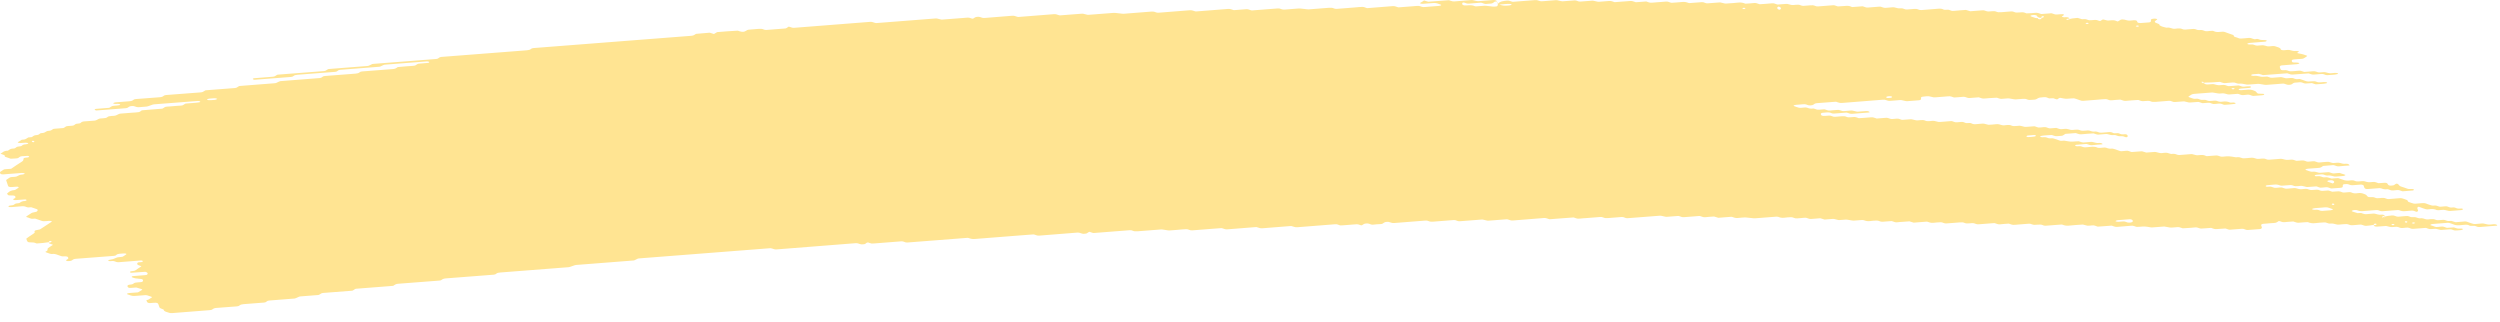 <svg width="194" height="25" viewBox="0 0 194 25" fill="none" xmlns="http://www.w3.org/2000/svg">
<path d="M182.321 12.841C182.055 12.861 181.787 12.875 181.526 12.906C181.357 12.925 181.285 12.869 181.172 12.839C181.134 12.829 181.094 12.809 181.059 12.812C180.796 12.832 180.533 12.855 180.27 12.878C180.189 12.927 180.138 12.993 180.015 13.017C179.894 13.04 179.752 13.04 179.618 13.052C179.44 13.066 179.263 13.08 179.086 13.092C178.997 13.099 178.925 13.123 178.895 13.169C178.89 13.176 178.949 13.195 178.981 13.207C179.089 13.245 179.193 13.288 179.311 13.317C179.424 13.345 179.564 13.3 179.685 13.335C179.956 13.415 179.959 13.414 180.165 13.399C180.342 13.385 180.52 13.369 180.697 13.359C180.732 13.357 180.772 13.376 180.81 13.386C180.922 13.414 180.995 13.477 181.161 13.453C181.287 13.434 181.427 13.43 181.559 13.42C181.669 13.457 181.771 13.499 181.889 13.528C181.999 13.556 182.031 13.578 181.972 13.615C181.918 13.649 181.843 13.663 181.744 13.665C181.655 13.667 181.567 13.678 181.478 13.685C181.432 13.688 181.389 13.691 181.346 13.695C181.177 13.709 181.177 13.709 180.869 13.627C180.748 13.596 180.611 13.64 180.495 13.61C180.418 13.589 180.35 13.559 180.275 13.537C180.243 13.528 180.192 13.527 180.152 13.53C180.018 13.538 179.883 13.545 179.754 13.561C179.663 13.573 179.609 13.608 179.62 13.644C179.623 13.658 179.687 13.678 179.725 13.68C179.811 13.682 179.902 13.664 179.985 13.673C180.066 13.682 180.149 13.707 180.208 13.735C180.329 13.794 180.466 13.742 180.581 13.757C180.702 13.774 180.801 13.824 180.917 13.855C180.946 13.863 181.003 13.85 181.048 13.846C181.18 13.837 181.312 13.829 181.443 13.821C181.553 13.857 181.671 13.89 181.771 13.932C181.951 14.009 182.144 14.038 182.377 14.001C182.509 13.981 182.638 13.988 182.742 14.038C182.85 14.089 182.973 14.084 183.11 14.073C183.236 14.063 183.365 14.035 183.494 14.071C183.773 14.15 183.776 14.153 184.106 14.123C184.206 14.114 184.281 14.112 184.356 14.141C184.426 14.168 184.501 14.19 184.573 14.216C184.705 14.207 184.839 14.198 184.971 14.188C185.14 14.174 185.234 14.192 185.274 14.263C185.298 14.306 185.309 14.345 185.368 14.375C185.438 14.41 185.513 14.409 185.615 14.399C185.712 14.39 185.782 14.376 185.822 14.33C185.838 14.311 185.87 14.293 185.9 14.278C185.924 14.267 185.961 14.249 185.983 14.251C186.023 14.257 186.077 14.271 186.09 14.287C186.222 14.441 186.222 14.442 186.356 14.486C186.504 14.536 186.657 14.581 186.791 14.636C186.912 14.686 187.033 14.664 187.164 14.664C187.263 14.664 187.328 14.697 187.32 14.73C187.314 14.75 187.277 14.777 187.245 14.78C186.982 14.806 186.716 14.827 186.45 14.845C186.418 14.847 186.378 14.825 186.34 14.813C186.265 14.79 186.198 14.755 186.117 14.747C186.037 14.739 185.943 14.758 185.854 14.765C185.765 14.771 185.671 14.788 185.591 14.777C185.51 14.767 185.446 14.73 185.371 14.706C185.336 14.695 185.288 14.678 185.258 14.682C185.062 14.713 184.917 14.671 184.777 14.615C184.748 14.603 184.697 14.596 184.659 14.598C184.348 14.62 184.039 14.645 183.728 14.669C183.602 14.68 183.5 14.635 183.473 14.56C183.459 14.518 183.432 14.476 183.432 14.434C183.432 14.358 183.285 14.316 183.177 14.325C183 14.338 182.82 14.348 182.646 14.367C182.504 14.382 182.383 14.367 182.286 14.321C182.173 14.269 182.044 14.279 181.916 14.293C181.819 14.303 181.792 14.345 181.797 14.451C181.803 14.536 181.757 14.563 181.583 14.577C181.363 14.595 181.14 14.612 180.917 14.626C180.882 14.629 180.842 14.607 180.807 14.596C180.732 14.573 180.665 14.536 180.584 14.528C180.503 14.52 180.409 14.539 180.321 14.546C180.232 14.553 180.138 14.57 180.058 14.562C179.977 14.553 179.91 14.514 179.838 14.49C179.803 14.479 179.76 14.462 179.725 14.465C179.548 14.475 179.371 14.49 179.193 14.504C178.995 14.52 178.995 14.52 178.713 14.441C178.584 14.405 178.455 14.433 178.329 14.443C178.195 14.454 178.068 14.459 177.964 14.408C177.894 14.375 177.816 14.354 177.733 14.361C177.51 14.376 177.29 14.395 177.067 14.41C177.03 14.413 176.979 14.406 176.949 14.395C176.807 14.342 176.667 14.3 176.468 14.326C176.297 14.349 176.111 14.351 175.94 14.372C175.846 14.384 175.803 14.424 175.821 14.456C175.832 14.473 175.889 14.492 175.926 14.492C176.012 14.493 176.106 14.474 176.187 14.481C176.353 14.497 176.436 14.603 176.654 14.574C176.783 14.556 176.917 14.55 177.051 14.545C177.086 14.544 177.123 14.568 177.161 14.581C177.268 14.615 177.362 14.659 177.518 14.636C177.647 14.619 177.784 14.614 177.915 14.603C178.125 14.587 178.125 14.588 178.396 14.666C178.525 14.703 178.654 14.673 178.78 14.664C178.874 14.658 178.962 14.645 179.038 14.663C179.153 14.69 179.236 14.751 179.379 14.747C179.513 14.743 179.644 14.725 179.779 14.719C179.862 14.715 179.94 14.736 180.007 14.77C180.077 14.804 180.152 14.819 180.243 14.812C180.375 14.802 180.509 14.789 180.643 14.783C180.681 14.781 180.724 14.793 180.759 14.803C180.834 14.826 180.906 14.852 180.979 14.877C181.11 14.869 181.244 14.867 181.373 14.851C181.473 14.84 181.542 14.845 181.623 14.87C181.725 14.905 181.808 14.966 181.975 14.936C182.058 14.922 182.155 14.926 182.238 14.914C182.34 14.897 182.41 14.903 182.482 14.941C182.619 15.014 182.791 15.015 182.968 14.987C183.161 14.957 183.306 14.992 183.451 15.048C183.604 15.107 183.604 15.105 183.722 15.246C183.757 15.287 183.857 15.306 183.94 15.299C184.079 15.286 184.2 15.292 184.302 15.341C184.41 15.393 184.538 15.386 184.67 15.372C184.845 15.353 185.019 15.337 185.161 15.41C185.231 15.446 185.306 15.455 185.4 15.446C185.666 15.423 185.935 15.409 186.195 15.381C186.353 15.363 186.445 15.404 186.552 15.438C186.697 15.485 186.855 15.527 186.855 15.628C186.855 15.644 186.893 15.663 186.925 15.676C186.995 15.703 187.07 15.726 187.143 15.751C187.25 15.789 187.355 15.821 187.502 15.801C187.631 15.784 187.768 15.779 187.9 15.768C188.031 15.756 188.152 15.75 188.27 15.798C188.407 15.853 188.552 15.905 188.708 15.945C188.818 15.975 188.963 15.925 189.081 15.964C189.153 15.989 189.223 16.017 189.301 16.037C189.333 16.046 189.384 16.04 189.427 16.037C189.516 16.032 189.607 16.028 189.693 16.015C189.792 16.001 189.868 16.004 189.943 16.033C190.013 16.06 190.082 16.097 190.163 16.104C190.284 16.116 190.418 16.065 190.539 16.123C190.6 16.153 190.678 16.181 190.759 16.189C190.839 16.198 190.933 16.179 191.019 16.18C191.057 16.18 191.103 16.201 191.124 16.217C191.137 16.226 191.119 16.25 191.1 16.263C191.076 16.278 191.041 16.299 191.006 16.301C190.74 16.324 190.474 16.343 190.209 16.365C190.05 16.378 190.05 16.378 189.731 16.297C189.655 16.278 189.572 16.282 189.478 16.291C189.352 16.302 189.223 16.324 189.092 16.301C188.92 16.215 188.708 16.207 188.482 16.24C188.388 16.254 188.302 16.254 188.233 16.23C188.085 16.182 187.929 16.137 187.798 16.08C187.696 16.036 187.647 16.032 187.604 16.093C187.591 16.112 187.578 16.132 187.58 16.15C187.596 16.214 187.626 16.276 187.642 16.339C187.647 16.357 187.626 16.378 187.612 16.397C187.57 16.45 187.513 16.446 187.419 16.402C187.325 16.357 187.212 16.328 187.062 16.348C186.933 16.366 186.794 16.364 186.665 16.383C186.466 16.411 186.327 16.37 186.184 16.315C186.155 16.304 186.104 16.297 186.066 16.3C185.666 16.329 185.269 16.362 184.869 16.392C184.783 16.398 184.705 16.379 184.638 16.345C184.568 16.31 184.49 16.292 184.404 16.299C184.05 16.325 183.696 16.35 183.341 16.383C183.196 16.397 183.081 16.38 182.981 16.336C182.906 16.302 182.836 16.292 182.742 16.296C182.64 16.3 182.568 16.313 182.517 16.35C182.469 16.385 182.504 16.407 182.611 16.435C182.726 16.465 182.834 16.505 182.944 16.54C183.032 16.535 183.121 16.525 183.207 16.526C183.244 16.526 183.279 16.549 183.317 16.562C183.424 16.599 183.524 16.636 183.677 16.615C183.806 16.597 183.943 16.594 184.074 16.582C184.257 16.568 184.257 16.568 184.552 16.648C184.627 16.669 184.708 16.667 184.804 16.656C184.887 16.647 184.973 16.665 185.032 16.703C185.057 16.718 185.049 16.744 184.998 16.827C184.998 16.89 185.054 16.862 185.073 16.821C185.102 16.763 185.046 16.744 184.939 16.775C184.863 16.798 184.826 16.831 184.845 16.858C184.855 16.872 184.906 16.89 184.998 16.827C185.234 16.751 185.414 16.742 185.586 16.722C185.688 16.71 185.752 16.716 185.833 16.749C185.929 16.788 186.026 16.83 186.184 16.81C186.356 16.787 186.539 16.784 186.713 16.765C186.874 16.747 186.957 16.803 187.059 16.836C187.183 16.876 187.32 16.831 187.433 16.854C187.551 16.877 187.634 16.933 187.771 16.943C187.97 16.909 188.096 16.972 188.246 17.014C188.364 17.046 188.504 17.018 188.63 17.004C188.772 16.989 188.89 17.003 188.99 17.049C189.102 17.101 189.229 17.089 189.358 17.078C189.658 17.052 189.669 17.049 189.843 17.118C189.97 17.169 190.09 17.146 190.217 17.14C190.327 17.174 190.434 17.211 190.549 17.242C190.579 17.249 190.635 17.237 190.681 17.233C190.813 17.223 190.947 17.212 191.078 17.202C191.167 17.196 191.261 17.177 191.341 17.184C191.422 17.193 191.489 17.23 191.562 17.254C191.634 17.279 191.709 17.303 191.779 17.328C191.886 17.366 191.988 17.398 192.139 17.379C192.268 17.362 192.402 17.357 192.536 17.346C192.705 17.332 192.7 17.336 193.014 17.412C193.183 17.454 193.358 17.403 193.529 17.398C193.615 17.395 193.699 17.41 193.758 17.446C193.782 17.462 193.774 17.487 193.782 17.509C193.339 17.543 192.893 17.572 192.456 17.614C192.286 17.631 192.198 17.585 192.107 17.547C191.956 17.486 191.758 17.575 191.615 17.496C191.529 17.449 191.406 17.422 191.258 17.445C191.172 17.458 191.081 17.456 190.992 17.468C190.767 17.496 190.56 17.497 190.38 17.41C190.319 17.379 190.23 17.362 190.166 17.333C190.09 17.301 190.018 17.284 189.929 17.29C189.529 17.32 189.132 17.351 188.735 17.384C188.7 17.387 188.665 17.406 188.635 17.42C188.56 17.455 188.584 17.483 188.705 17.506C188.745 17.514 188.778 17.53 188.815 17.543C188.888 17.567 188.955 17.605 189.035 17.614C189.116 17.623 189.21 17.605 189.298 17.599C189.387 17.593 189.481 17.573 189.562 17.581C189.642 17.59 189.709 17.627 189.784 17.65C189.819 17.661 189.862 17.68 189.897 17.679C190.074 17.671 190.249 17.657 190.426 17.646C190.536 17.68 190.63 17.73 190.762 17.741C190.845 17.749 190.933 17.735 191.019 17.737C191.057 17.739 191.105 17.758 191.124 17.774C191.135 17.784 191.1 17.81 191.073 17.823C190.971 17.871 190.831 17.862 190.705 17.877C190.568 17.894 190.445 17.889 190.34 17.839C190.27 17.806 190.192 17.788 190.106 17.794C189.884 17.811 189.664 17.83 189.441 17.844C189.403 17.847 189.357 17.835 189.323 17.826C189.041 17.749 189.041 17.746 188.842 17.763C188.549 17.787 188.549 17.787 188.353 17.72C188.316 17.707 188.276 17.683 188.243 17.684C187.932 17.704 187.623 17.725 187.314 17.754C187.212 17.763 187.143 17.763 187.067 17.73C187.003 17.702 186.928 17.67 186.847 17.662C186.764 17.655 186.673 17.674 186.584 17.68C186.496 17.686 186.402 17.703 186.324 17.693C186.243 17.683 186.173 17.647 186.104 17.622C186.031 17.595 185.953 17.596 185.854 17.606C185.548 17.636 185.545 17.632 185.242 17.553C185.207 17.544 185.161 17.534 185.124 17.537C184.901 17.552 184.681 17.571 184.458 17.586C184.372 17.593 184.289 17.576 184.23 17.539C184.206 17.524 184.214 17.498 184.198 17.449C184.179 17.437 184.2 17.458 184.206 17.477C184.246 17.474 184.294 17.477 184.324 17.467C184.399 17.442 184.436 17.411 184.418 17.384C184.407 17.37 184.356 17.352 184.324 17.352C184.265 17.352 184.214 17.38 184.198 17.449C184.028 17.491 183.849 17.5 183.674 17.52C183.572 17.533 183.508 17.526 183.427 17.493C183.33 17.453 183.231 17.413 183.073 17.434C182.901 17.456 182.718 17.46 182.541 17.478C182.337 17.498 182.248 17.384 182.077 17.387C181.899 17.389 181.722 17.411 181.545 17.426C181.389 17.439 181.389 17.439 181.067 17.356C180.949 17.326 180.81 17.37 180.694 17.338C180.616 17.318 180.549 17.288 180.474 17.266C180.442 17.257 180.391 17.257 180.35 17.259C180.128 17.275 179.902 17.285 179.687 17.313C179.443 17.346 179.258 17.31 179.083 17.235C178.863 17.249 178.64 17.257 178.423 17.281C178.264 17.299 178.173 17.257 178.066 17.223C178.028 17.211 177.996 17.192 177.956 17.187C177.915 17.182 177.867 17.192 177.824 17.196C177.647 17.21 177.464 17.216 177.293 17.239C177.08 17.268 177 17.164 176.836 17.151C176.726 17.214 176.667 17.299 176.45 17.305C176.272 17.31 176.095 17.331 175.918 17.345C175.829 17.351 175.741 17.359 175.652 17.365C175.51 17.376 175.443 17.426 175.472 17.502C175.489 17.544 175.502 17.586 175.515 17.628C175.542 17.703 175.475 17.767 175.362 17.776C175.051 17.8 174.742 17.825 174.431 17.847C174.348 17.853 174.267 17.831 174.2 17.797C174.13 17.763 174.052 17.747 173.966 17.754C173.655 17.778 173.346 17.803 173.035 17.825C173 17.828 172.954 17.815 172.919 17.805C172.844 17.782 172.772 17.755 172.699 17.731C172.522 17.742 172.347 17.75 172.173 17.765C171.891 17.788 171.891 17.789 171.684 17.72C171.647 17.707 171.609 17.683 171.574 17.684C171.44 17.689 171.309 17.702 171.174 17.713C170.78 17.746 170.78 17.746 170.664 17.708C170.559 17.672 170.465 17.629 170.307 17.65C170.135 17.672 169.953 17.68 169.776 17.693C169.644 17.702 169.512 17.712 169.381 17.715C169.346 17.716 169.308 17.692 169.271 17.679C169.163 17.64 169.059 17.608 168.911 17.629C168.825 17.642 168.734 17.645 168.645 17.651C168.414 17.669 168.414 17.669 168.036 17.593C167.998 17.585 167.953 17.576 167.915 17.58C167.604 17.603 167.295 17.628 166.983 17.65C166.946 17.652 166.9 17.645 166.863 17.638C166.439 17.564 166.439 17.564 165.987 17.6C165.816 17.613 165.81 17.618 165.63 17.55C165.55 17.521 165.483 17.507 165.389 17.516C165.034 17.547 164.677 17.567 164.326 17.603C164.167 17.618 164.076 17.58 163.969 17.545C163.931 17.534 163.891 17.509 163.859 17.51C163.504 17.534 163.15 17.563 162.795 17.587C162.763 17.59 162.723 17.564 162.685 17.553C162.613 17.53 162.543 17.496 162.462 17.488C162.379 17.481 162.288 17.5 162.197 17.506C161.974 17.523 161.974 17.521 161.716 17.446C161.681 17.436 161.636 17.422 161.601 17.425C161.246 17.45 160.889 17.472 160.538 17.509C160.336 17.529 160.199 17.492 160.057 17.439C160.028 17.427 159.977 17.422 159.939 17.425C159.539 17.454 159.142 17.487 158.742 17.516C158.658 17.523 158.578 17.501 158.511 17.468C158.403 17.416 158.277 17.422 158.143 17.434C157.834 17.46 157.831 17.459 157.649 17.398C157.611 17.385 157.579 17.369 157.539 17.362C157.501 17.356 157.453 17.36 157.413 17.362C157.236 17.375 157.058 17.389 156.881 17.403C156.704 17.417 156.524 17.425 156.35 17.446C156.135 17.473 156.033 17.39 155.882 17.352C155.662 17.369 155.437 17.379 155.219 17.406C155.053 17.426 154.975 17.37 154.865 17.341C154.827 17.331 154.787 17.309 154.752 17.312C154.352 17.34 153.952 17.37 153.555 17.404C153.458 17.412 153.394 17.402 153.313 17.371C153.133 17.303 153.125 17.305 152.825 17.331C152.693 17.342 152.567 17.352 152.454 17.3C152.355 17.253 152.234 17.242 152.092 17.257C151.917 17.276 151.737 17.286 151.56 17.299C151.383 17.313 151.206 17.332 151.029 17.338C150.886 17.345 150.8 17.285 150.688 17.254C150.653 17.245 150.604 17.244 150.564 17.247C150.387 17.258 150.204 17.267 150.033 17.289C149.823 17.315 149.708 17.245 149.56 17.205C149.528 17.196 149.474 17.201 149.434 17.205C149.122 17.228 148.814 17.253 148.502 17.277C148.392 17.243 148.279 17.21 148.169 17.176C147.992 17.188 147.815 17.202 147.638 17.215C147.504 17.225 147.367 17.229 147.24 17.248C147.077 17.273 146.996 17.214 146.886 17.184C146.848 17.174 146.808 17.153 146.773 17.155C146.551 17.169 146.328 17.184 146.108 17.206C145.898 17.228 145.815 17.113 145.643 17.115C145.466 17.116 145.283 17.132 145.112 17.155C144.913 17.182 144.773 17.141 144.631 17.087C144.601 17.075 144.55 17.069 144.513 17.071C144.29 17.087 144.07 17.106 143.847 17.121C143.809 17.123 143.764 17.117 143.726 17.11C143.302 17.035 143.302 17.033 143.117 17.049C142.985 17.059 142.851 17.071 142.717 17.078C142.679 17.08 142.634 17.069 142.599 17.059C142.319 16.981 142.319 16.98 142.118 16.995C141.941 17.009 141.764 17.023 141.587 17.037C141.476 17.003 141.364 16.97 141.254 16.935C141.033 16.952 140.808 16.965 140.591 16.988C140.489 16.998 140.421 16.994 140.344 16.962C140.247 16.924 140.15 16.88 139.989 16.901C139.817 16.924 139.635 16.927 139.46 16.946C139.251 16.968 139.165 16.853 138.996 16.854C138.819 16.855 138.636 16.872 138.464 16.895C138.266 16.922 138.126 16.881 137.984 16.826C137.954 16.815 137.903 16.808 137.866 16.811C137.377 16.848 136.891 16.885 136.402 16.924C136.102 16.948 136.102 16.949 135.53 16.88C135.49 16.874 135.447 16.869 135.406 16.872C135.229 16.883 135.047 16.892 134.875 16.914C134.665 16.941 134.55 16.872 134.402 16.83C134.37 16.821 134.319 16.826 134.276 16.829C134.142 16.838 134.01 16.849 133.876 16.859C133.699 16.873 133.522 16.887 133.345 16.901C133.235 16.868 133.122 16.834 133.012 16.801C132.792 16.817 132.566 16.826 132.349 16.853C132.182 16.873 132.104 16.82 131.994 16.789C131.957 16.779 131.916 16.758 131.881 16.759C131.481 16.787 131.081 16.816 130.684 16.852C130.52 16.867 130.445 16.81 130.335 16.78C130.298 16.771 130.255 16.755 130.22 16.758C129.954 16.775 129.688 16.797 129.422 16.819C129.272 16.831 129.272 16.831 128.944 16.752C128.907 16.744 128.864 16.735 128.826 16.737C127.983 16.801 127.143 16.868 126.3 16.932C126.214 16.938 126.136 16.919 126.069 16.885C125.999 16.85 125.922 16.832 125.836 16.839C125.481 16.866 125.124 16.89 124.773 16.923C124.628 16.937 124.512 16.92 124.413 16.876C124.338 16.843 124.268 16.83 124.174 16.838C123.997 16.853 123.819 16.866 123.642 16.88C123.465 16.893 123.288 16.907 123.111 16.922C122.934 16.935 122.754 16.943 122.579 16.965C122.364 16.991 122.26 16.913 122.112 16.873C121.846 16.892 121.58 16.911 121.317 16.932C120.963 16.958 120.609 16.988 120.254 17.013C120.222 17.015 120.182 16.993 120.144 16.981C120.034 16.949 119.954 16.905 119.79 16.919C118.995 16.986 118.195 17.044 117.398 17.11C117.231 17.123 117.159 17.069 117.046 17.04C117.008 17.031 116.966 17.013 116.931 17.015C116.488 17.047 116.045 17.083 115.602 17.117C115.422 17.131 115.422 17.131 115.121 17.052C115.086 17.044 115.041 17.032 115.003 17.035C114.426 17.078 113.851 17.123 113.274 17.168C113.188 17.174 113.11 17.157 113.041 17.122C112.973 17.088 112.893 17.069 112.81 17.075C112.278 17.116 111.744 17.155 111.215 17.2C111.073 17.212 110.955 17.201 110.852 17.155C110.78 17.122 110.708 17.108 110.616 17.116C109.819 17.178 109.022 17.238 108.224 17.304C108.071 17.317 107.964 17.293 107.867 17.251C107.789 17.218 107.722 17.211 107.626 17.216C107.524 17.223 107.462 17.237 107.405 17.275C107.333 17.324 107.287 17.387 107.115 17.39C106.938 17.394 106.758 17.41 106.584 17.431C106.417 17.453 106.34 17.395 106.235 17.361C106.157 17.337 106.085 17.333 105.985 17.345C105.894 17.355 105.838 17.376 105.784 17.417C105.666 17.503 105.655 17.503 105.51 17.449C105.432 17.42 105.362 17.397 105.276 17.402C104.922 17.427 104.568 17.455 104.213 17.484C104.009 17.501 104.007 17.503 103.854 17.44C103.778 17.408 103.706 17.393 103.617 17.401C102.643 17.477 101.668 17.55 100.694 17.631C100.543 17.643 100.441 17.617 100.334 17.578C100.299 17.566 100.264 17.548 100.224 17.543C100.184 17.538 100.138 17.543 100.095 17.545C99.386 17.6 98.675 17.652 97.969 17.713C97.808 17.727 97.722 17.686 97.612 17.654C97.574 17.642 97.542 17.624 97.502 17.619C97.461 17.615 97.413 17.624 97.37 17.628C96.661 17.683 95.95 17.735 95.244 17.796C95.075 17.81 95.002 17.756 94.892 17.729C94.855 17.718 94.814 17.699 94.779 17.702C94.557 17.716 94.337 17.735 94.114 17.751C93.582 17.793 93.05 17.833 92.519 17.876C92.315 17.892 92.226 17.779 92.055 17.784C91.832 17.791 91.612 17.816 91.389 17.834C91.212 17.848 91.034 17.861 90.857 17.876C90.683 17.89 90.683 17.89 90.248 17.816C90.21 17.81 90.165 17.801 90.127 17.803C89.507 17.85 88.884 17.898 88.266 17.948C88.124 17.96 88.006 17.953 87.904 17.906C87.832 17.873 87.756 17.857 87.668 17.864C86.736 17.937 85.807 18.009 84.876 18.081C84.841 18.083 84.795 18.07 84.76 18.06C84.685 18.037 84.613 18.011 84.54 17.986C84.486 18.016 84.417 18.042 84.382 18.075C84.333 18.12 84.269 18.133 84.167 18.14C84.065 18.148 84.001 18.145 83.92 18.112C83.823 18.072 83.724 18.04 83.566 18.052C82.591 18.133 81.617 18.205 80.642 18.284C80.481 18.297 80.406 18.241 80.293 18.211C80.255 18.203 80.212 18.189 80.177 18.191C79.778 18.22 79.38 18.252 78.98 18.282C77.871 18.369 76.763 18.452 75.657 18.543C75.455 18.56 75.318 18.528 75.176 18.473C75.147 18.462 75.096 18.455 75.058 18.458C73.506 18.577 71.954 18.698 70.405 18.819C70.322 18.825 70.242 18.805 70.174 18.772C70.105 18.738 70.027 18.721 69.941 18.727C69.232 18.782 68.523 18.837 67.815 18.893C67.638 18.907 67.635 18.908 67.452 18.847C67.415 18.834 67.374 18.81 67.345 18.812C67.283 18.819 67.224 18.851 67.181 18.894C67.138 18.94 67.071 18.952 66.972 18.961C66.87 18.97 66.802 18.966 66.725 18.936C66.625 18.898 66.534 18.861 66.373 18.873C64.335 19.036 62.298 19.192 60.26 19.354C60.096 19.367 60.021 19.313 59.908 19.284C59.871 19.275 59.833 19.262 59.793 19.26C59.75 19.257 59.704 19.265 59.661 19.269C56.338 19.527 53.014 19.786 49.691 20.044C49.492 20.059 49.495 20.059 49.277 20.176C49.25 20.19 49.215 20.209 49.178 20.212C48.16 20.293 47.14 20.372 46.12 20.451C45.677 20.485 45.234 20.52 44.791 20.554C44.633 20.565 44.633 20.565 44.254 20.702C44.222 20.714 44.184 20.729 44.147 20.732C42.375 20.87 40.603 21.009 38.828 21.145C38.689 21.155 38.576 21.177 38.511 21.238C38.466 21.282 38.407 21.307 38.318 21.315C37.078 21.411 35.838 21.509 34.595 21.603C34.447 21.615 34.358 21.65 34.286 21.704C34.262 21.721 34.24 21.742 34.205 21.755C34.173 21.766 34.125 21.77 34.084 21.774C33.021 21.856 31.958 21.941 30.892 22.02C30.734 22.032 30.67 22.079 30.592 22.128C30.565 22.145 30.546 22.168 30.511 22.179C30.476 22.189 30.425 22.189 30.382 22.192C29.496 22.26 28.61 22.33 27.724 22.399C27.553 22.392 27.515 22.466 27.432 22.511C27.402 22.526 27.381 22.546 27.346 22.556C27.308 22.567 27.26 22.565 27.214 22.568C26.506 22.622 25.797 22.681 25.085 22.732C24.922 22.743 24.89 22.808 24.801 22.852C24.771 22.866 24.742 22.888 24.707 22.892C24.264 22.929 23.821 22.963 23.378 22.996C23.23 23.008 23.23 23.006 22.97 23.132C22.941 23.146 22.905 23.161 22.868 23.165C22.205 23.218 21.539 23.269 20.873 23.322C20.787 23.328 20.728 23.358 20.685 23.401C20.642 23.445 20.581 23.473 20.495 23.479C19.963 23.521 19.432 23.564 18.9 23.602C18.752 23.613 18.656 23.644 18.591 23.701C18.543 23.745 18.484 23.766 18.39 23.774C17.858 23.815 17.327 23.859 16.793 23.895C16.637 23.905 16.556 23.948 16.492 24.001C16.441 24.045 16.382 24.06 16.282 24.067C15.308 24.141 14.331 24.215 13.359 24.296C13.195 24.31 13.112 24.266 13.005 24.234C12.851 24.189 12.709 24.141 12.709 24.042C12.709 24.027 12.664 24.009 12.631 23.996C12.392 23.901 12.392 23.901 12.355 23.799C12.333 23.737 12.309 23.674 12.29 23.61C12.255 23.506 12.17 23.479 11.923 23.498C11.834 23.505 11.745 23.513 11.657 23.518C11.525 23.527 11.426 23.485 11.402 23.409C11.388 23.367 11.372 23.325 11.359 23.283C11.493 23.273 11.49 23.272 11.727 23.118C11.826 23.053 11.826 23.053 11.635 22.988C11.563 22.964 11.493 22.938 11.415 22.915C11.38 22.905 11.335 22.898 11.297 22.901C11.074 22.916 10.854 22.934 10.634 22.952C10.28 22.98 10.28 22.98 9.92 22.85C9.89 22.84 9.845 22.821 9.85 22.811C9.88 22.764 9.952 22.743 10.043 22.738C10.178 22.73 10.309 22.718 10.441 22.708C10.529 22.701 10.618 22.694 10.706 22.687C10.79 22.639 10.876 22.592 10.953 22.542C11.077 22.466 11.077 22.464 10.908 22.41C10.8 22.375 10.685 22.343 10.575 22.31C10.443 22.32 10.309 22.331 10.178 22.34C10.011 22.352 9.944 22.328 9.901 22.245C9.863 22.173 9.909 22.11 10.038 22.095C10.169 22.08 10.293 22.07 10.36 22.005C10.425 21.943 10.537 21.918 10.677 21.913C10.765 21.91 10.854 21.901 10.943 21.893C11.058 21.883 11.12 21.818 11.096 21.746C11.082 21.699 11.056 21.659 10.951 21.649C10.486 21.605 10.481 21.606 10.25 21.519C10.229 21.512 10.213 21.489 10.22 21.477C10.234 21.458 10.264 21.43 10.296 21.427C10.604 21.399 10.913 21.373 11.222 21.354C11.324 21.348 11.399 21.339 11.434 21.292C11.482 21.227 11.461 21.167 11.367 21.123C11.337 21.109 11.289 21.091 11.257 21.092C10.902 21.115 10.551 21.145 10.196 21.167C10.164 21.17 10.105 21.148 10.092 21.132C10.065 21.101 10.105 21.061 10.199 21.047C10.322 21.028 10.449 21.026 10.532 20.963C10.647 20.872 10.79 20.79 10.918 20.703C10.94 20.688 10.975 20.659 10.967 20.657C10.9 20.628 10.822 20.607 10.752 20.58C10.634 20.536 10.634 20.474 10.661 20.414C10.682 20.366 10.763 20.346 10.862 20.346C10.905 20.346 10.959 20.346 10.994 20.335C11.085 20.307 11.114 20.271 11.069 20.245C11.042 20.23 10.994 20.208 10.961 20.21C10.387 20.252 9.81 20.293 9.238 20.345C9.069 20.36 8.991 20.312 8.889 20.278C8.811 20.251 8.739 20.241 8.642 20.26C8.551 20.278 8.462 20.268 8.406 20.226C8.36 20.191 8.441 20.162 8.658 20.129C8.698 20.123 8.744 20.119 8.773 20.106C9.085 19.969 9.085 19.968 9.3 19.95C9.509 19.933 9.509 19.932 9.619 19.858C9.67 19.824 9.727 19.79 9.775 19.754C9.794 19.74 9.826 19.715 9.815 19.707C9.756 19.668 9.676 19.659 9.582 19.668C9.372 19.689 9.125 19.672 9.015 19.792C8.972 19.838 8.905 19.851 8.808 19.858C7.837 19.932 6.865 20.011 5.89 20.082C5.732 20.093 5.659 20.14 5.598 20.193C5.544 20.236 5.485 20.249 5.383 20.256C5.281 20.264 5.2 20.268 5.141 20.226C5.106 20.2 5.136 20.165 5.216 20.129C5.332 20.078 5.31 20.015 5.273 19.955C5.246 19.916 5.163 19.888 5.074 19.89C4.942 19.895 4.816 19.909 4.706 19.858C4.642 19.829 4.561 19.809 4.489 19.783C4.349 19.731 4.21 19.678 4.014 19.712C3.879 19.7 3.785 19.654 3.678 19.618C3.498 19.56 3.482 19.551 3.611 19.489C3.756 19.419 3.643 19.327 3.724 19.259C3.81 19.185 3.928 19.12 4.032 19.051C4.059 19.034 4.083 19.017 4.11 18.999C4.048 18.974 3.992 18.942 3.92 18.924C3.826 18.901 3.777 18.873 3.783 18.795C3.764 18.783 3.772 18.812 3.793 18.82C3.818 18.828 3.877 18.821 3.906 18.812C3.981 18.788 4.019 18.757 4 18.73C3.989 18.716 3.938 18.698 3.906 18.698C3.847 18.698 3.796 18.726 3.78 18.795C3.479 18.847 3.168 18.872 2.856 18.893C2.824 18.895 2.784 18.87 2.746 18.857C2.623 18.814 2.623 18.815 2.26 18.802C2.223 18.801 2.172 18.783 2.153 18.765C2.075 18.688 2.078 18.603 2.04 18.52C2.11 18.467 2.18 18.415 2.252 18.363C2.397 18.257 2.585 18.164 2.698 18.049C2.674 17.986 2.642 17.924 2.76 17.873C3.095 17.81 3.093 17.81 3.184 17.749C3.444 17.576 3.702 17.402 3.973 17.232C4.046 17.187 4.046 17.163 3.917 17.144C3.877 17.139 3.834 17.137 3.791 17.14C3.656 17.149 3.522 17.172 3.391 17.167C3.259 17.163 3.163 17.107 3.055 17.073C2.945 17.037 2.835 17 2.725 16.963C2.599 16.967 2.473 17.003 2.346 16.946C2.25 16.901 2.129 16.869 2.019 16.832C2.102 16.736 2.258 16.662 2.379 16.577C2.489 16.5 2.491 16.501 2.787 16.441C2.926 16.413 2.975 16.27 2.856 16.228C2.714 16.177 2.564 16.13 2.419 16.081C2.293 16.085 2.164 16.12 2.043 16.062C1.949 16.019 1.842 15.99 1.686 16.006C1.423 16.034 1.154 16.048 0.889 16.071C0.797 16.079 0.698 16.074 0.658 16.031C0.631 16 0.709 15.958 0.797 15.949C0.932 15.937 1.052 15.921 1.119 15.858C1.184 15.794 1.302 15.775 1.442 15.766C1.479 15.764 1.522 15.748 1.541 15.733C1.638 15.659 1.745 15.596 1.952 15.598C2.038 15.573 2.083 15.541 2.056 15.511C2.04 15.494 1.984 15.473 1.952 15.475C1.729 15.488 1.506 15.501 1.289 15.524C1.187 15.534 1.109 15.536 1.044 15.498C0.999 15.473 1.023 15.438 1.109 15.402C1.184 15.37 1.205 15.333 1.2 15.29C1.187 15.189 1.106 15.16 0.848 15.166C0.663 15.171 0.617 15.155 0.577 15.069C0.566 15.048 0.54 15.02 0.558 15.006C0.674 14.92 0.749 14.813 0.967 14.772C1.052 14.757 1.144 14.757 1.197 14.724C1.251 14.691 1.299 14.653 1.356 14.621C1.426 14.583 1.474 14.547 1.442 14.523C1.388 14.48 1.302 14.476 1.203 14.492C1.117 14.504 1.026 14.506 0.937 14.513C0.779 14.527 0.65 14.494 0.631 14.438C0.58 14.291 0.526 14.145 0.481 13.997C0.475 13.979 0.489 13.957 0.51 13.941C0.585 13.888 0.666 13.837 0.744 13.785C0.835 13.725 0.98 13.737 1.103 13.725C1.278 13.709 1.278 13.71 1.511 13.588C1.603 13.54 1.761 13.559 1.855 13.516C1.885 13.502 1.93 13.479 1.922 13.466C1.911 13.45 1.858 13.437 1.818 13.429C1.78 13.421 1.734 13.418 1.694 13.421C1.205 13.458 0.72 13.498 0.231 13.533C0.148 13.54 0.056 13.512 0.027 13.472C-0.003 13.435 0.005 13.391 0 13.349C0.078 13.297 0.166 13.249 0.234 13.193C0.285 13.15 0.344 13.13 0.446 13.128C0.58 13.124 0.711 13.109 0.862 13.098C1.141 12.912 1.415 12.717 1.715 12.532C1.836 12.457 1.807 12.381 1.831 12.301C1.855 12.227 2.035 12.238 2.156 12.217C2.252 12.199 2.285 12.158 2.247 12.13C2.226 12.114 2.177 12.095 2.14 12.095C2.051 12.095 1.962 12.106 1.874 12.113C1.785 12.119 1.683 12.115 1.611 12.137C1.541 12.157 1.495 12.2 1.45 12.237C1.399 12.278 1.332 12.292 1.23 12.294C1.098 12.297 0.967 12.308 0.835 12.317C0.69 12.268 0.54 12.219 0.4 12.167C0.373 12.157 0.368 12.128 0.37 12.109C0.376 12.059 0.336 12.029 0.247 12.005C0.172 11.984 0.11 11.955 0.04 11.93C0.094 11.895 0.153 11.862 0.196 11.825C0.29 11.748 0.408 11.692 0.612 11.694C0.693 11.645 0.757 11.584 0.862 11.55C0.961 11.517 1.13 11.55 1.205 11.475C1.243 11.438 1.299 11.396 1.372 11.38C1.487 11.356 1.638 11.369 1.705 11.298C1.745 11.257 1.804 11.22 1.882 11.21C1.971 11.199 2.062 11.196 2.126 11.172C2.161 11.159 2.199 11.139 2.199 11.121C2.199 11.11 2.145 11.092 2.107 11.084C2.073 11.075 2.027 11.069 1.987 11.072C1.852 11.079 1.721 11.093 1.587 11.101C1.549 11.104 1.506 11.095 1.466 11.087C1.348 11.067 1.356 11.041 1.45 10.995C1.544 10.951 1.611 10.894 1.689 10.842C1.775 10.833 1.882 10.837 1.941 10.812C2.04 10.773 2.11 10.716 2.191 10.666C2.279 10.659 2.371 10.656 2.454 10.642C2.489 10.637 2.505 10.609 2.534 10.593C2.588 10.561 2.634 10.515 2.706 10.5C2.824 10.477 2.969 10.486 3.039 10.416C3.079 10.375 3.141 10.332 3.216 10.33C3.426 10.325 3.514 10.255 3.622 10.188C3.702 10.139 3.874 10.164 3.963 10.115C4.022 10.083 4.065 10.044 4.124 10.013C4.148 10 4.199 9.994 4.239 9.99C4.459 9.971 4.682 9.957 4.902 9.937C4.937 9.933 4.969 9.914 4.996 9.899C5.053 9.866 5.087 9.82 5.157 9.798C5.227 9.777 5.326 9.777 5.412 9.77C5.689 9.751 5.71 9.756 5.836 9.648C5.938 9.561 6.188 9.623 6.271 9.526C6.32 9.47 6.408 9.425 6.567 9.418C6.79 9.409 7.01 9.385 7.232 9.369C7.431 9.354 7.428 9.354 7.643 9.235C7.74 9.182 7.882 9.19 8.008 9.179C8.143 9.169 8.266 9.154 8.331 9.09C8.395 9.028 8.513 9.008 8.65 8.999C8.776 8.99 8.918 8.996 9.018 8.946C9.259 8.824 9.257 8.822 9.426 8.81C9.692 8.789 9.957 8.769 10.223 8.747C10.4 8.733 10.586 8.731 10.752 8.703C10.873 8.683 10.927 8.611 11.004 8.562C11.225 8.543 11.445 8.524 11.665 8.506C11.974 8.48 12.285 8.458 12.596 8.433C12.731 8.385 12.749 8.278 12.975 8.273C13.109 8.271 13.241 8.254 13.375 8.244C13.598 8.226 13.818 8.203 14.041 8.195C14.21 8.188 14.239 8.12 14.328 8.076C14.358 8.061 14.384 8.039 14.419 8.036C14.768 8 15.128 7.992 15.469 7.94C15.504 7.935 15.536 7.909 15.544 7.89C15.55 7.879 15.504 7.86 15.474 7.851C15.44 7.841 15.394 7.831 15.356 7.834C14.248 7.919 13.139 8.005 12.03 8.09C11.874 8.103 11.874 8.102 11.496 8.242C11.463 8.253 11.426 8.266 11.386 8.269C11.209 8.285 11.029 8.294 10.854 8.313C10.712 8.328 10.594 8.313 10.492 8.267C10.419 8.234 10.344 8.224 10.253 8.226C10.151 8.23 10.084 8.244 10.025 8.278C9.947 8.325 9.906 8.386 9.743 8.399C8.988 8.454 8.234 8.515 7.482 8.573C7.377 8.555 7.326 8.529 7.353 8.497C7.369 8.478 7.402 8.453 7.434 8.45C7.743 8.423 8.054 8.4 8.363 8.375C8.406 8.371 8.465 8.374 8.489 8.361C8.607 8.304 8.65 8.211 8.873 8.205C9.002 8.201 9.133 8.182 9.257 8.164C9.292 8.159 9.324 8.132 9.332 8.113C9.335 8.103 9.292 8.084 9.259 8.075C9.141 8.038 9.004 8.083 8.886 8.057C8.846 8.048 8.79 8.036 8.782 8.02C8.776 8.006 8.822 7.984 8.854 7.97C8.884 7.957 8.924 7.945 8.964 7.942C9.318 7.912 9.673 7.882 10.027 7.859C10.172 7.85 10.274 7.818 10.339 7.76C10.387 7.717 10.446 7.694 10.537 7.687C11.158 7.64 11.778 7.588 12.4 7.545C12.556 7.535 12.637 7.493 12.701 7.438C12.752 7.395 12.811 7.38 12.911 7.372C13.799 7.306 14.682 7.232 15.571 7.169C15.735 7.157 15.783 7.103 15.866 7.056C15.896 7.039 15.915 7.019 15.952 7.009C15.99 6.999 16.038 7 16.084 6.997C16.793 6.943 17.501 6.884 18.213 6.833C18.379 6.822 18.411 6.758 18.497 6.714C18.527 6.7 18.554 6.677 18.589 6.673C19.12 6.63 19.652 6.589 20.183 6.547C20.538 6.52 20.892 6.492 21.246 6.465C21.421 6.452 21.421 6.451 21.657 6.33C21.684 6.316 21.722 6.3 21.756 6.296C22.777 6.215 23.794 6.137 24.814 6.057C24.9 6.051 24.962 6.021 25.005 5.978C25.048 5.935 25.11 5.906 25.193 5.899C25.99 5.836 26.788 5.774 27.588 5.714C27.733 5.704 27.835 5.673 27.899 5.616C27.947 5.573 28.006 5.55 28.098 5.544C28.895 5.483 29.692 5.418 30.492 5.359C30.645 5.348 30.721 5.305 30.796 5.254C30.823 5.236 30.844 5.207 30.876 5.204C31.274 5.169 31.668 5.132 32.068 5.108C32.235 5.097 32.291 5.044 32.358 4.993C32.412 4.953 32.474 4.939 32.576 4.934C32.799 4.922 33.019 4.9 33.236 4.879C33.268 4.875 33.309 4.847 33.311 4.829C33.317 4.796 33.255 4.773 33.153 4.762C32.09 4.845 31.024 4.927 29.961 5.01C29.786 5.024 29.786 5.024 29.55 5.144C29.523 5.158 29.486 5.175 29.448 5.179C28.428 5.259 27.41 5.338 26.39 5.418C26.304 5.424 26.243 5.453 26.2 5.497C26.157 5.54 26.095 5.569 26.012 5.575C25.037 5.652 24.063 5.729 23.085 5.801C22.941 5.812 22.838 5.841 22.774 5.899C22.726 5.943 22.667 5.965 22.575 5.972C21.644 6.043 20.715 6.118 19.781 6.187C19.687 6.193 19.617 6.156 19.622 6.122C19.625 6.104 19.665 6.075 19.697 6.072C20.183 6.03 20.667 5.987 21.155 5.955C21.319 5.945 21.367 5.889 21.45 5.842C21.477 5.826 21.499 5.804 21.534 5.795C21.571 5.785 21.62 5.786 21.665 5.784C22.817 5.693 23.969 5.602 25.123 5.517C25.29 5.504 25.322 5.442 25.408 5.397C25.437 5.382 25.464 5.359 25.499 5.357C25.853 5.326 26.208 5.3 26.562 5.273C27.182 5.225 27.802 5.176 28.425 5.128C28.605 5.114 28.605 5.114 28.836 4.995C28.863 4.981 28.9 4.963 28.935 4.96C30.576 4.832 32.216 4.703 33.856 4.576C33.942 4.57 34.004 4.541 34.047 4.498C34.09 4.456 34.152 4.425 34.235 4.418C36.452 4.245 38.667 4.072 40.885 3.902C41.03 3.89 41.132 3.863 41.196 3.804C41.242 3.76 41.304 3.738 41.395 3.73C43.833 3.541 46.27 3.351 48.711 3.161C50.351 3.034 51.991 2.904 53.632 2.779C53.782 2.768 53.862 2.729 53.938 2.676C53.962 2.659 53.986 2.629 54.018 2.627C54.37 2.595 54.721 2.566 55.073 2.537C55.183 2.571 55.293 2.604 55.403 2.638C55.487 2.59 55.567 2.54 55.65 2.492C56.182 2.455 56.706 2.398 57.242 2.38C57.277 2.379 57.315 2.403 57.352 2.416C57.602 2.496 57.744 2.49 57.903 2.383C57.959 2.345 58.008 2.31 58.093 2.304C58.359 2.281 58.628 2.266 58.891 2.239C59.033 2.225 59.151 2.238 59.253 2.284C59.326 2.317 59.401 2.331 59.489 2.323C59.978 2.285 60.464 2.248 60.953 2.208C60.988 2.205 61.02 2.183 61.047 2.168C61.103 2.135 61.151 2.1 61.205 2.065C61.278 2.087 61.358 2.103 61.417 2.131C61.492 2.164 61.562 2.164 61.664 2.155C63.613 2.002 65.565 1.852 67.514 1.697C67.68 1.684 67.753 1.737 67.866 1.765C67.903 1.775 67.941 1.788 67.981 1.791C68.024 1.793 68.07 1.786 68.113 1.782C69.576 1.667 71.039 1.554 72.502 1.44C72.695 1.425 72.695 1.425 72.983 1.503C73.018 1.514 73.063 1.525 73.101 1.521C73.767 1.472 74.432 1.418 75.096 1.367C75.181 1.361 75.254 1.381 75.332 1.411C75.485 1.468 75.495 1.468 75.608 1.384C75.662 1.345 75.718 1.32 75.807 1.309C75.903 1.296 75.981 1.3 76.057 1.323C76.164 1.355 76.242 1.408 76.406 1.394C77.114 1.334 77.826 1.285 78.532 1.224C78.693 1.21 78.779 1.253 78.886 1.285C78.924 1.296 78.959 1.314 78.999 1.318C79.039 1.322 79.088 1.313 79.13 1.309C80.016 1.24 80.905 1.173 81.788 1.099C81.955 1.085 82.027 1.14 82.14 1.168C82.178 1.178 82.221 1.196 82.255 1.193C82.787 1.154 83.321 1.112 83.853 1.07C84.043 1.055 84.043 1.056 84.333 1.134C84.368 1.144 84.414 1.154 84.451 1.151C85.072 1.104 85.695 1.056 86.315 1.008C86.505 0.993 86.505 0.993 87.056 1.059C87.096 1.064 87.139 1.071 87.179 1.069C87.888 1.014 88.599 0.961 89.308 0.902C89.45 0.891 89.569 0.901 89.671 0.947C89.743 0.98 89.818 0.994 89.907 0.986C90.704 0.924 91.504 0.864 92.299 0.798C92.452 0.785 92.551 0.813 92.659 0.85C92.693 0.863 92.728 0.881 92.769 0.886C92.809 0.891 92.855 0.886 92.897 0.882C93.695 0.82 94.495 0.761 95.29 0.694C95.451 0.68 95.537 0.723 95.644 0.755C95.681 0.766 95.722 0.789 95.754 0.788C96.065 0.766 96.377 0.747 96.686 0.716C96.852 0.698 96.924 0.756 97.037 0.784C97.075 0.793 97.118 0.812 97.153 0.81C97.818 0.76 98.484 0.708 99.147 0.655C99.241 0.647 99.311 0.658 99.386 0.691C99.486 0.736 99.601 0.754 99.746 0.74C100.055 0.71 100.366 0.69 100.678 0.666C100.86 0.652 100.86 0.652 101.419 0.718C101.459 0.723 101.502 0.731 101.542 0.728C102.074 0.688 102.608 0.648 103.137 0.604C103.279 0.591 103.397 0.602 103.499 0.648C103.572 0.681 103.644 0.695 103.735 0.688C104.224 0.649 104.71 0.611 105.199 0.573C105.376 0.559 105.553 0.535 105.73 0.535C105.859 0.536 105.953 0.597 106.068 0.628C106.101 0.637 106.154 0.627 106.197 0.624C106.817 0.576 107.44 0.531 108.058 0.477C108.219 0.463 108.305 0.506 108.412 0.538C108.45 0.549 108.49 0.572 108.522 0.571C108.745 0.557 108.965 0.538 109.188 0.521C109.454 0.501 109.722 0.486 109.985 0.458C110.2 0.435 110.281 0.545 110.452 0.549C110.584 0.553 110.718 0.531 110.85 0.521C111.116 0.501 111.381 0.478 111.647 0.46C111.741 0.454 111.814 0.433 111.843 0.388C111.849 0.379 111.803 0.36 111.773 0.348C111.416 0.219 111.416 0.219 111.057 0.247C110.834 0.264 110.614 0.282 110.391 0.297C110.353 0.3 110.31 0.29 110.273 0.282C110.165 0.261 110.176 0.235 110.267 0.189C110.359 0.144 110.428 0.088 110.506 0.036C110.616 0.069 110.724 0.102 110.834 0.135C110.922 0.128 111.011 0.121 111.1 0.114C111.542 0.081 111.985 0.047 112.428 0.017C112.461 0.014 112.501 0.039 112.538 0.052C112.646 0.089 112.743 0.121 112.898 0.107C113.296 0.07 113.696 0.043 114.093 0.011C114.267 -0.002 114.267 -0.002 114.573 0.076C114.608 0.085 114.654 0.095 114.692 0.093C115.092 0.064 115.489 0.032 115.889 0.001C115.975 -0.005 116.058 0.011 116.12 0.048C116.144 0.064 116.139 0.089 116.241 0.297C116.557 0.466 116.775 0.449 116.995 0.433C117.089 0.427 117.172 0.421 117.234 0.395C117.266 0.381 117.306 0.361 117.306 0.344C117.306 0.332 117.247 0.311 117.21 0.309C116.944 0.283 116.692 0.337 116.431 0.348C116.31 0.353 116.206 0.309 116.184 0.236C116.179 0.216 116.171 0.194 116.163 0.174C116.155 0.154 116.149 0.132 116.141 0.112C116.037 0.106 115.975 0.128 115.929 0.172C115.892 0.207 115.838 0.248 115.765 0.267C115.693 0.287 115.594 0.283 115.505 0.29C115.419 0.296 115.325 0.313 115.245 0.304C115.164 0.294 115.1 0.257 115.024 0.234C114.99 0.222 114.947 0.206 114.912 0.208C114.603 0.23 114.297 0.252 113.991 0.28C113.83 0.295 113.749 0.242 113.647 0.208C113.567 0.183 113.486 0.189 113.473 0.248C113.438 0.388 113.561 0.446 113.835 0.419C114.061 0.397 114.265 0.393 114.442 0.479C114.466 0.491 114.522 0.496 114.557 0.493C114.777 0.478 114.995 0.459 115.215 0.444C115.255 0.441 115.298 0.446 115.336 0.451C115.884 0.52 115.884 0.521 116.069 0.506C116.157 0.498 116.243 0.492 116.235 0.299C116.404 0.092 116.673 0.078 116.933 0.047C117.102 0.028 117.175 0.084 117.285 0.113C117.323 0.123 117.363 0.144 117.398 0.141C117.975 0.099 118.549 0.055 119.124 0.008C119.221 5.0567e-05 119.29 0.008 119.366 0.041C119.462 0.083 119.57 0.109 119.723 0.094C120.029 0.064 120.34 0.045 120.652 0.019C120.81 0.006 120.81 0.006 121.129 0.085C121.164 0.094 121.21 0.104 121.248 0.102C121.559 0.08 121.868 0.053 122.176 0.031C122.262 0.024 122.34 0.042 122.407 0.076C122.474 0.111 122.555 0.128 122.638 0.122C122.95 0.099 123.258 0.074 123.567 0.051C123.605 0.048 123.65 0.057 123.685 0.066C124.013 0.145 124.013 0.145 124.163 0.132C124.383 0.113 124.609 0.104 124.826 0.079C125.038 0.053 125.148 0.127 125.293 0.168C125.691 0.139 126.091 0.114 126.485 0.079C126.646 0.064 126.732 0.106 126.84 0.139C126.877 0.15 126.915 0.174 126.95 0.173C127.084 0.168 127.216 0.154 127.347 0.144C127.479 0.133 127.613 0.123 127.744 0.113C127.895 0.15 127.994 0.236 128.209 0.207C128.338 0.189 128.475 0.186 128.606 0.175C128.738 0.165 128.872 0.155 129.004 0.145C129.092 0.139 129.183 0.135 129.269 0.123C129.428 0.104 129.506 0.167 129.618 0.195C129.656 0.203 129.699 0.219 129.734 0.216C130 0.198 130.268 0.183 130.528 0.154C130.73 0.131 130.867 0.169 131.009 0.222C131.039 0.234 131.09 0.24 131.127 0.238C131.439 0.216 131.747 0.189 132.056 0.167C132.139 0.16 132.22 0.181 132.287 0.214C132.357 0.248 132.435 0.264 132.52 0.258C132.829 0.235 133.141 0.21 133.449 0.187C133.487 0.184 133.533 0.194 133.567 0.205C133.868 0.283 133.868 0.285 134.045 0.269C134.088 0.266 134.134 0.263 134.177 0.259C134.397 0.242 134.625 0.235 134.84 0.205C135.087 0.17 135.267 0.214 135.441 0.286C135.662 0.271 135.887 0.262 136.102 0.236C136.263 0.217 136.349 0.266 136.456 0.297C136.494 0.309 136.534 0.332 136.566 0.329C136.878 0.308 137.189 0.289 137.495 0.257C137.662 0.239 137.734 0.296 137.847 0.325C137.884 0.336 137.925 0.353 137.96 0.351C138.137 0.341 138.314 0.325 138.491 0.311C138.698 0.295 138.698 0.296 138.972 0.374C139.101 0.411 139.229 0.381 139.356 0.372C139.49 0.362 139.616 0.355 139.723 0.407C139.791 0.44 139.871 0.46 139.954 0.455C140.131 0.444 140.311 0.432 140.486 0.413C140.625 0.398 140.746 0.408 140.848 0.455C140.921 0.488 140.996 0.505 141.085 0.497C141.482 0.466 141.882 0.435 142.279 0.405C142.314 0.403 142.362 0.414 142.395 0.426C142.47 0.449 142.542 0.474 142.615 0.499C142.789 0.488 142.969 0.483 143.141 0.465C143.324 0.447 143.49 0.441 143.632 0.511C143.662 0.526 143.705 0.548 143.74 0.547C143.874 0.541 144.005 0.529 144.137 0.519C144.269 0.508 144.403 0.498 144.534 0.488C144.687 0.52 144.784 0.611 144.999 0.582C145.128 0.564 145.265 0.56 145.396 0.55C145.528 0.54 145.662 0.529 145.793 0.52C145.836 0.517 145.885 0.511 145.922 0.516C145.963 0.521 145.997 0.539 146.032 0.552C146.14 0.588 146.239 0.625 146.392 0.604C146.521 0.586 146.658 0.582 146.789 0.571C146.969 0.557 146.969 0.557 147.267 0.637C147.388 0.67 147.525 0.627 147.64 0.655C147.718 0.674 147.785 0.705 147.861 0.727C147.893 0.736 147.944 0.74 147.981 0.737C148.159 0.726 148.338 0.714 148.513 0.695C148.655 0.68 148.773 0.695 148.873 0.741C148.945 0.774 149.018 0.788 149.109 0.78C149.552 0.745 149.995 0.714 150.435 0.675C150.586 0.661 150.706 0.683 150.79 0.728C150.932 0.807 151.133 0.714 151.281 0.778C151.372 0.817 151.463 0.863 151.63 0.844C151.936 0.811 152.247 0.793 152.556 0.77C152.666 0.804 152.776 0.839 152.889 0.873C153.066 0.859 153.243 0.845 153.421 0.832C153.552 0.822 153.686 0.811 153.818 0.802C153.861 0.799 153.906 0.794 153.947 0.801C153.987 0.807 154.019 0.824 154.057 0.836C154.242 0.899 154.242 0.9 154.548 0.874C154.68 0.863 154.806 0.855 154.916 0.906C155.018 0.953 155.139 0.962 155.278 0.948C155.541 0.923 155.807 0.904 156.076 0.886C156.159 0.879 156.237 0.901 156.307 0.934C156.411 0.986 156.54 0.981 156.672 0.967C156.846 0.949 157.018 0.932 157.166 1.003C157.195 1.018 157.241 1.04 157.273 1.038C157.493 1.028 157.716 1.021 157.931 0.996C158.146 0.972 158.25 1.051 158.398 1.089C158.618 1.073 158.841 1.056 159.061 1.04C159.104 1.036 159.155 1.024 159.193 1.031C159.351 1.057 159.442 1.153 159.66 1.123C159.786 1.107 159.923 1.102 160.054 1.098C160.089 1.097 160.135 1.118 160.159 1.135C160.173 1.144 160.159 1.168 160.143 1.181C160.095 1.216 160.036 1.249 159.993 1.286C159.987 1.291 160.038 1.314 160.068 1.324C160.14 1.347 160.223 1.343 160.32 1.333C160.403 1.324 160.489 1.342 160.548 1.38C160.573 1.395 160.564 1.421 160.513 1.505C160.513 1.567 160.57 1.539 160.589 1.498C160.618 1.44 160.562 1.421 160.454 1.453C160.379 1.476 160.342 1.509 160.36 1.535C160.371 1.549 160.422 1.567 160.513 1.505C160.75 1.428 160.927 1.415 161.104 1.401C161.15 1.397 161.203 1.384 161.236 1.392C161.351 1.422 161.458 1.459 161.571 1.493C161.7 1.486 161.821 1.467 161.947 1.516C162.124 1.586 162.132 1.58 162.304 1.566C162.393 1.558 162.481 1.552 162.57 1.545C162.659 1.539 162.728 1.558 162.806 1.587C162.965 1.647 162.978 1.647 163.083 1.566C163.144 1.516 163.187 1.5 163.265 1.523C163.523 1.6 163.526 1.605 163.746 1.582C163.928 1.563 164.1 1.558 164.234 1.631C164.326 1.681 164.355 1.67 164.428 1.617C164.621 1.476 164.71 1.478 165.072 1.58C165.241 1.628 165.416 1.576 165.587 1.57C165.732 1.564 165.834 1.595 165.845 1.675C165.853 1.725 165.877 1.76 165.974 1.777C166.012 1.783 166.057 1.792 166.095 1.789C166.318 1.774 166.538 1.756 166.761 1.739C166.873 1.73 166.935 1.67 166.914 1.591C166.89 1.507 166.932 1.477 167.094 1.453C167.19 1.439 167.268 1.441 167.346 1.464C167.432 1.49 167.408 1.512 167.333 1.558C167.153 1.67 167.174 1.739 167.405 1.816C167.486 1.843 167.55 1.867 167.569 1.906C167.579 1.927 167.569 1.953 167.593 1.969C167.724 2.054 167.907 2.108 168.111 2.149C168.307 2.115 168.441 2.172 168.592 2.218C168.71 2.253 168.849 2.223 168.975 2.21C169.118 2.196 169.236 2.206 169.338 2.253C169.41 2.286 169.486 2.302 169.574 2.295C169.751 2.281 169.931 2.272 170.106 2.252C170.256 2.234 170.369 2.26 170.463 2.303C170.581 2.357 170.713 2.321 170.836 2.328C171.002 2.337 171.086 2.45 171.303 2.42C171.432 2.402 171.566 2.396 171.7 2.391C171.735 2.389 171.778 2.411 171.808 2.426C171.95 2.496 172.117 2.492 172.299 2.472C172.425 2.458 172.549 2.445 172.672 2.493C172.876 2.575 173.102 2.646 173.317 2.721C173.346 2.779 173.325 2.848 173.478 2.882C173.558 2.9 173.633 2.927 173.695 2.956C173.77 2.99 173.84 2.999 173.937 2.99C174.111 2.973 174.294 2.969 174.466 2.946C174.624 2.926 174.723 2.967 174.82 3.007C174.898 3.039 174.97 3.054 175.064 3.031C175.161 3.009 175.231 3.023 175.309 3.058C175.419 3.105 175.427 3.1 175.792 3.114C175.829 3.115 175.875 3.134 175.897 3.15C175.907 3.159 175.883 3.185 175.864 3.198C175.84 3.213 175.803 3.231 175.768 3.234C175.37 3.267 174.97 3.297 174.573 3.33C174.533 3.333 174.49 3.342 174.46 3.355C174.428 3.369 174.388 3.388 174.388 3.406C174.388 3.419 174.441 3.434 174.479 3.443C174.597 3.472 174.737 3.428 174.852 3.461C174.93 3.482 174.995 3.513 175.072 3.533C175.105 3.542 175.156 3.541 175.196 3.538C175.33 3.529 175.462 3.517 175.596 3.509C175.634 3.508 175.676 3.52 175.711 3.53C175.969 3.607 175.969 3.607 176.192 3.59C176.281 3.584 176.374 3.565 176.458 3.572C176.538 3.58 176.608 3.614 176.681 3.636C176.831 3.682 176.973 3.726 176.984 3.825C176.989 3.863 177.078 3.896 177.166 3.899C177.252 3.902 177.344 3.888 177.432 3.88C177.642 3.865 177.642 3.865 177.913 3.942C177.988 3.964 178.068 3.966 178.165 3.954C178.203 3.949 178.248 3.954 178.289 3.96C178.42 3.979 178.42 4.003 178.334 4.049C178.213 4.116 178.224 4.123 178.562 4.18C178.691 4.202 178.791 4.242 178.898 4.278C179.073 4.335 179.07 4.335 178.954 4.41C178.928 4.426 178.903 4.444 178.877 4.462C178.799 4.512 178.737 4.565 178.576 4.57C178.399 4.575 178.221 4.595 178.044 4.609C177.872 4.623 177.827 4.654 177.843 4.74C177.862 4.845 177.897 4.856 178.205 4.855C178.294 4.855 178.372 4.865 178.439 4.899C178.407 4.94 178.348 4.972 178.262 4.979C178.042 4.998 177.819 5.015 177.599 5.031C177.421 5.045 177.244 5.059 177.067 5.073C176.957 5.082 176.887 5.148 176.917 5.222C176.933 5.264 176.946 5.306 176.96 5.348C176.989 5.432 177.046 5.453 177.225 5.449C177.271 5.448 177.314 5.438 177.357 5.441C177.532 5.449 177.615 5.555 177.824 5.533C177.999 5.516 178.181 5.512 178.353 5.489C178.511 5.469 178.6 5.514 178.71 5.549C178.748 5.56 178.788 5.584 178.82 5.583C179.043 5.569 179.266 5.555 179.483 5.531C179.585 5.521 179.647 5.528 179.728 5.559C179.921 5.632 179.926 5.629 180.214 5.606C180.423 5.588 180.426 5.591 180.694 5.668C180.769 5.69 180.85 5.69 180.946 5.679C181.073 5.667 181.204 5.646 181.336 5.666C181.376 5.671 181.427 5.686 181.44 5.702C181.448 5.714 181.411 5.742 181.379 5.751C181.142 5.817 180.866 5.805 180.608 5.832C180.528 5.84 180.447 5.815 180.38 5.781C180.31 5.747 180.235 5.733 180.144 5.739C179.967 5.753 179.787 5.762 179.612 5.782C179.462 5.8 179.357 5.771 179.252 5.732C179.218 5.719 179.177 5.695 179.142 5.696C178.745 5.721 178.345 5.747 177.95 5.782C177.792 5.798 177.701 5.757 177.593 5.723C177.556 5.711 177.518 5.687 177.483 5.688C177.349 5.693 177.217 5.707 177.083 5.718C176.595 5.756 176.109 5.794 175.62 5.829C175.588 5.832 175.548 5.805 175.51 5.794C175.438 5.771 175.362 5.749 175.287 5.728C175.153 5.738 175.021 5.751 174.887 5.758C174.79 5.763 174.705 5.781 174.691 5.829C174.683 5.861 174.772 5.89 174.866 5.888C174.957 5.885 175.048 5.87 175.123 5.887C175.497 5.968 175.497 5.969 175.73 5.953C175.934 5.937 175.913 5.925 176.093 5.995C176.17 6.025 176.24 6.043 176.329 6.035C176.549 6.018 176.772 6 176.995 5.984C177.03 5.982 177.075 5.995 177.11 6.005C177.373 6.081 177.373 6.084 177.591 6.065C177.875 6.042 177.886 6.035 178.077 6.113C178.208 6.166 178.329 6.129 178.455 6.127C178.6 6.176 178.758 6.221 178.89 6.277C179.046 6.343 179.209 6.331 179.387 6.312C179.518 6.298 179.647 6.293 179.754 6.345C179.856 6.394 179.98 6.399 180.12 6.386C180.246 6.375 180.375 6.351 180.506 6.378C180.541 6.386 180.595 6.405 180.592 6.417C180.589 6.434 180.554 6.46 180.52 6.467C180.273 6.52 180.001 6.518 179.741 6.542C179.706 6.546 179.661 6.532 179.626 6.522C179.55 6.499 179.478 6.473 179.405 6.448C179.274 6.456 179.14 6.459 179.011 6.474C178.911 6.485 178.836 6.484 178.764 6.453C178.697 6.425 178.624 6.391 178.544 6.382C178.463 6.373 178.369 6.392 178.281 6.4C178.192 6.408 178.09 6.404 178.02 6.424C177.95 6.445 177.907 6.489 177.862 6.525C177.811 6.564 177.741 6.577 177.639 6.581C177.545 6.584 177.47 6.579 177.4 6.544C177.37 6.528 177.33 6.517 177.29 6.507C177.252 6.498 177.209 6.484 177.174 6.486C176.774 6.516 176.377 6.547 175.977 6.578C175.778 6.593 175.781 6.593 175.368 6.518C175.33 6.512 175.284 6.503 175.247 6.506C175.024 6.521 174.804 6.539 174.581 6.556C174.356 6.574 174.358 6.572 173.974 6.492C173.905 6.476 173.803 6.497 173.719 6.494C173.545 6.488 173.459 6.381 173.255 6.401C173.08 6.419 172.898 6.423 172.723 6.446C172.565 6.466 172.474 6.422 172.366 6.387C172.329 6.376 172.288 6.351 172.256 6.353C171.856 6.381 171.459 6.413 170.927 6.417C170.796 6.417 170.855 6.443 170.941 6.452C171.064 6.466 171.104 6.439 171.037 6.389C170.989 6.353 170.919 6.335 170.863 6.344C170.833 6.349 170.796 6.373 170.927 6.417C171.067 6.465 171.059 6.492 171.083 6.507C171.142 6.544 171.225 6.559 171.311 6.554C171.445 6.545 171.577 6.532 171.711 6.525C171.749 6.522 171.794 6.531 171.829 6.541C172.125 6.62 172.127 6.625 172.441 6.595C172.541 6.586 172.613 6.586 172.691 6.61C172.798 6.643 172.876 6.699 173.04 6.681C173.258 6.657 173.48 6.643 173.703 6.629C173.738 6.626 173.776 6.649 173.816 6.659C173.926 6.69 174.007 6.747 174.17 6.723C174.297 6.704 174.433 6.699 174.568 6.695C174.603 6.694 174.656 6.714 174.672 6.73C174.705 6.76 174.664 6.794 174.573 6.818C174.535 6.828 174.484 6.826 174.442 6.83C174.264 6.844 174.087 6.859 173.91 6.87C173.816 6.877 173.727 6.896 173.717 6.943C173.709 6.974 173.805 7.002 173.897 7C174.031 6.996 174.165 6.986 174.294 6.969C174.522 6.941 174.721 6.949 174.906 7.029C175.037 7.085 175.029 7.065 175.169 7.23C175.204 7.272 175.309 7.276 175.4 7.273C175.62 7.267 175.722 7.286 175.703 7.325C175.679 7.374 175.601 7.389 175.502 7.395C175.325 7.405 175.148 7.422 174.97 7.436C174.927 7.44 174.879 7.447 174.839 7.445C174.799 7.442 174.761 7.427 174.726 7.415C174.651 7.391 174.586 7.354 174.506 7.346C174.425 7.337 174.331 7.356 174.243 7.363C174.154 7.37 174.06 7.389 173.98 7.38C173.899 7.371 173.832 7.333 173.76 7.31C173.725 7.299 173.682 7.281 173.647 7.282C173.47 7.292 173.292 7.309 173.115 7.321C172.898 7.338 172.898 7.338 172.635 7.259C172.56 7.236 172.482 7.238 172.382 7.248C172.168 7.268 172.165 7.264 171.773 7.191C171.735 7.183 171.69 7.174 171.652 7.178C171.252 7.207 170.855 7.239 170.457 7.269C170.116 7.296 170.116 7.296 169.929 7.423C169.789 7.517 169.786 7.517 169.923 7.56C170.033 7.596 170.133 7.648 170.253 7.667C170.366 7.685 170.506 7.628 170.629 7.686C170.691 7.715 170.772 7.747 170.849 7.752C170.973 7.759 171.104 7.722 171.223 7.778C171.282 7.806 171.37 7.835 171.445 7.836C171.577 7.839 171.711 7.818 171.843 7.809C171.883 7.807 171.929 7.807 171.966 7.813C172.007 7.821 172.041 7.836 172.076 7.849C172.184 7.892 172.299 7.912 172.439 7.891C172.667 7.855 172.871 7.873 173.048 7.954C173.072 7.966 173.131 7.967 173.169 7.962C173.266 7.949 173.349 7.948 173.421 7.972C173.451 7.982 173.494 8 173.488 8.011C173.48 8.031 173.448 8.056 173.413 8.062C173.161 8.106 172.89 8.111 172.629 8.134C172.594 8.136 172.552 8.12 172.517 8.108C172.441 8.085 172.377 8.047 172.296 8.038C172.216 8.029 172.122 8.046 172.033 8.052C171.945 8.059 171.851 8.078 171.77 8.07C171.69 8.061 171.615 8.029 171.55 8.001C171.475 7.97 171.402 7.966 171.303 7.978C171.174 7.995 171.04 7.998 170.909 8.006C170.836 7.982 170.764 7.956 170.688 7.933C170.653 7.921 170.611 7.907 170.573 7.909C170.396 7.919 170.218 7.934 170.041 7.948C169.864 7.962 169.864 7.962 169.563 7.883C169.529 7.874 169.483 7.864 169.445 7.867C169.222 7.882 169.002 7.901 168.78 7.916C168.694 7.923 168.616 7.905 168.546 7.87C168.479 7.836 168.398 7.817 168.315 7.823C167.961 7.85 167.606 7.876 167.252 7.907C167.11 7.92 166.989 7.909 166.892 7.863C166.779 7.811 166.653 7.823 166.522 7.834C166.224 7.859 166.221 7.858 166.03 7.793C165.993 7.78 165.955 7.756 165.92 7.757C165.612 7.776 165.3 7.794 164.994 7.825C164.833 7.841 164.747 7.797 164.64 7.764C164.602 7.752 164.562 7.728 164.53 7.731C164.307 7.745 164.084 7.757 163.867 7.783C163.649 7.808 163.566 7.69 163.402 7.691C163.179 7.693 162.959 7.722 162.739 7.74C162.562 7.754 162.385 7.768 162.207 7.781C162.03 7.795 161.853 7.807 161.676 7.823C161.582 7.832 161.512 7.821 161.434 7.789C161.335 7.747 161.217 7.714 161.109 7.676C160.946 7.621 160.946 7.621 160.747 7.637C160.704 7.64 160.658 7.643 160.615 7.647C160.291 7.675 160.291 7.672 159.877 7.592C159.858 7.588 159.81 7.602 159.791 7.612C159.735 7.646 159.684 7.681 159.633 7.715C159.56 7.695 159.472 7.684 159.424 7.654C159.287 7.572 159.072 7.685 158.932 7.604C158.881 7.573 158.793 7.546 158.712 7.539C158.629 7.531 158.535 7.549 158.449 7.557C158.226 7.576 158.226 7.574 158.035 7.687C157.939 7.743 157.799 7.733 157.673 7.746C157.542 7.76 157.415 7.768 157.305 7.715C157.206 7.668 157.085 7.657 156.943 7.672C156.768 7.691 156.589 7.703 156.411 7.714C156.374 7.717 156.328 7.71 156.29 7.703C155.88 7.628 155.88 7.626 155.681 7.643C155.592 7.651 155.501 7.653 155.415 7.665C155.27 7.685 155.16 7.658 155.056 7.618C155.021 7.605 154.98 7.581 154.945 7.582C154.768 7.588 154.594 7.6 154.419 7.611C154.285 7.62 154.151 7.625 154.022 7.643C153.807 7.672 153.702 7.59 153.555 7.551C153.335 7.568 153.112 7.579 152.892 7.602C152.79 7.612 152.723 7.609 152.645 7.578C152.545 7.54 152.454 7.497 152.293 7.516C152.078 7.541 151.853 7.55 151.633 7.565C151.485 7.526 151.378 7.446 151.165 7.475C151.037 7.493 150.9 7.497 150.768 7.507C150.591 7.521 150.414 7.534 150.237 7.549C150.046 7.564 150.049 7.56 149.756 7.485C149.587 7.441 149.412 7.49 149.241 7.498C149.106 7.504 149.039 7.563 149.071 7.638C149.104 7.713 149.031 7.771 148.908 7.781C148.599 7.806 148.287 7.831 147.979 7.853C147.941 7.855 147.896 7.846 147.861 7.837C147.53 7.757 147.53 7.759 147.383 7.77C147.163 7.789 146.937 7.799 146.72 7.823C146.569 7.84 146.459 7.813 146.363 7.77C146.287 7.737 146.218 7.729 146.121 7.737C145.058 7.822 143.995 7.901 142.934 7.989C142.776 8.001 142.685 7.964 142.577 7.93C142.54 7.919 142.505 7.895 142.467 7.895C142.379 7.895 142.29 7.906 142.201 7.914C141.804 7.944 141.407 7.981 141.007 8.004C140.838 8.014 140.792 8.073 140.719 8.121C140.663 8.158 140.599 8.173 140.499 8.178C140.403 8.183 140.333 8.177 140.258 8.144C140.161 8.1 140.051 8.074 139.901 8.092C139.726 8.112 139.549 8.121 139.369 8.135C139.278 8.141 139.208 8.164 139.178 8.21C139.173 8.217 139.229 8.236 139.262 8.248C139.369 8.286 139.471 8.331 139.592 8.357C139.715 8.384 139.85 8.353 139.978 8.346C140.024 8.343 140.067 8.336 140.11 8.337C140.15 8.338 140.199 8.344 140.228 8.356C140.368 8.413 140.515 8.453 140.709 8.418C140.875 8.435 140.961 8.54 141.173 8.512C141.302 8.496 141.436 8.488 141.57 8.482C141.605 8.48 141.643 8.503 141.681 8.515C141.788 8.547 141.874 8.597 142.035 8.576C142.207 8.553 142.389 8.549 142.564 8.531C142.66 8.521 142.73 8.53 142.805 8.563C142.902 8.605 143.012 8.637 143.162 8.616C143.291 8.599 143.428 8.595 143.56 8.583C143.732 8.569 143.732 8.571 144.038 8.649C144.073 8.658 144.118 8.669 144.156 8.666C144.379 8.651 144.599 8.632 144.822 8.616C144.907 8.61 144.991 8.627 145.05 8.663C145.074 8.679 145.066 8.704 145.074 8.726C144.631 8.76 144.188 8.789 143.748 8.831C143.581 8.848 143.506 8.796 143.396 8.766C143.358 8.756 143.318 8.735 143.283 8.737C142.972 8.759 142.663 8.782 142.354 8.81C142.258 8.819 142.185 8.813 142.113 8.777C141.928 8.679 141.702 8.732 141.493 8.746C141.332 8.756 141.281 8.796 141.299 8.88C141.323 8.979 141.42 9.009 141.667 8.991C141.756 8.985 141.844 8.976 141.933 8.971C142.019 8.966 142.097 8.982 142.166 9.017C142.234 9.051 142.314 9.069 142.397 9.064C142.574 9.052 142.754 9.041 142.926 9.022C143.068 9.007 143.187 9.019 143.286 9.066C143.396 9.118 143.525 9.107 143.654 9.096C143.954 9.07 143.957 9.071 144.145 9.135C144.183 9.148 144.22 9.172 144.255 9.171C144.564 9.151 144.875 9.135 145.179 9.104C145.337 9.089 145.428 9.13 145.533 9.163C145.571 9.174 145.608 9.2 145.643 9.197C145.866 9.183 146.089 9.169 146.306 9.145C146.408 9.134 146.47 9.141 146.553 9.172C146.752 9.247 146.757 9.244 147.039 9.22C147.125 9.212 147.219 9.198 147.3 9.209C147.38 9.219 147.445 9.256 147.52 9.279C147.555 9.289 147.598 9.303 147.635 9.3C147.812 9.29 147.989 9.275 148.167 9.261C148.333 9.247 148.333 9.248 148.645 9.327C148.771 9.36 148.902 9.332 149.028 9.322C149.165 9.31 149.289 9.31 149.394 9.36C149.498 9.409 149.624 9.407 149.759 9.397C149.885 9.387 150.014 9.359 150.143 9.393C150.438 9.472 150.438 9.473 150.62 9.458C150.886 9.436 151.149 9.416 151.418 9.397C151.453 9.394 151.498 9.409 151.533 9.42C151.608 9.442 151.673 9.481 151.753 9.489C151.834 9.5 151.928 9.484 152.014 9.477C152.29 9.453 152.309 9.444 152.494 9.528C152.65 9.596 152.843 9.497 152.988 9.576C153.072 9.62 153.184 9.656 153.34 9.634C153.469 9.617 153.603 9.612 153.737 9.601C153.949 9.585 153.949 9.586 154.218 9.662C154.253 9.673 154.298 9.685 154.333 9.683C154.511 9.673 154.69 9.664 154.862 9.641C155.064 9.614 155.192 9.662 155.343 9.709C155.461 9.746 155.601 9.716 155.727 9.703C155.864 9.69 155.987 9.694 156.089 9.744C156.196 9.795 156.323 9.788 156.457 9.778C156.583 9.769 156.712 9.74 156.841 9.775C157.117 9.854 157.117 9.854 157.319 9.839C157.496 9.825 157.673 9.81 157.85 9.8C157.885 9.797 157.928 9.814 157.963 9.825C158.038 9.848 158.103 9.886 158.183 9.895C158.264 9.904 158.358 9.887 158.446 9.881C158.535 9.875 158.629 9.856 158.709 9.863C158.79 9.871 158.865 9.903 158.929 9.931C159.005 9.964 159.074 9.967 159.176 9.955C159.305 9.938 159.44 9.934 159.571 9.925C159.644 9.95 159.719 9.974 159.789 10C159.861 10.028 159.939 10.026 160.038 10.017C160.368 9.986 160.371 9.99 160.648 10.069C160.774 10.105 160.905 10.075 161.032 10.066C161.166 10.056 161.292 10.051 161.397 10.102C161.499 10.15 161.625 10.157 161.759 10.142C161.845 10.131 161.936 10.125 162.025 10.121C162.065 10.12 162.114 10.125 162.143 10.135C162.285 10.188 162.425 10.237 162.621 10.203C162.793 10.213 162.879 10.317 163.085 10.296C163.26 10.279 163.442 10.275 163.614 10.252C163.773 10.232 163.885 10.267 163.966 10.312C164.111 10.391 164.315 10.284 164.46 10.361C164.543 10.406 164.65 10.441 164.812 10.422C164.989 10.402 165.045 10.429 165.096 10.509C165.126 10.555 165.12 10.591 165.067 10.627C165.013 10.664 164.954 10.657 164.868 10.616C164.769 10.569 164.651 10.56 164.508 10.57C164.369 10.58 164.283 10.514 164.167 10.488C164.052 10.462 163.915 10.506 163.794 10.472C163.51 10.392 163.51 10.392 163.316 10.407C163.185 10.417 163.048 10.422 162.919 10.44C162.766 10.462 162.667 10.422 162.562 10.387C162.524 10.374 162.487 10.35 162.454 10.351C162.146 10.37 161.834 10.388 161.528 10.42C161.367 10.436 161.281 10.39 161.174 10.359C161.136 10.347 161.096 10.325 161.064 10.327C160.798 10.345 160.535 10.368 160.269 10.389C160.218 10.424 160.162 10.457 160.113 10.493C160.062 10.532 159.993 10.548 159.891 10.547C159.721 10.547 159.555 10.6 159.386 10.533C159.211 10.464 159.198 10.468 159.029 10.485C158.814 10.506 158.586 10.501 158.385 10.551C158.35 10.56 158.312 10.584 158.312 10.601C158.309 10.613 158.366 10.63 158.401 10.64C158.519 10.67 158.656 10.626 158.774 10.657C158.852 10.678 158.916 10.708 158.994 10.73C159.026 10.739 159.074 10.738 159.117 10.736C159.163 10.735 159.206 10.726 159.249 10.727C159.289 10.729 159.332 10.736 159.364 10.748C159.512 10.796 159.668 10.84 159.799 10.898C159.928 10.954 160.049 10.915 160.178 10.913C160.693 11.002 160.693 11.003 161.04 10.975C161.126 10.969 161.214 10.961 161.303 10.962C161.34 10.962 161.375 10.985 161.413 10.998C161.52 11.036 161.622 11.07 161.773 11.05C161.901 11.032 162.038 11.028 162.17 11.017C162.347 11.003 162.347 11.003 162.648 11.083C162.723 11.104 162.803 11.101 162.9 11.091C162.983 11.082 163.069 11.101 163.128 11.138C163.152 11.153 163.144 11.178 163.152 11.2C162.887 11.22 162.618 11.234 162.361 11.265C162.194 11.284 162.119 11.229 162.009 11.2C161.971 11.19 161.931 11.168 161.896 11.171C161.633 11.19 161.37 11.211 161.107 11.237C161.075 11.239 161.034 11.269 161.032 11.287C161.026 11.319 161.093 11.351 161.19 11.35C161.319 11.349 161.445 11.327 161.56 11.379C161.657 11.425 161.778 11.445 161.92 11.425C162.006 11.414 162.097 11.414 162.183 11.403C162.412 11.373 162.618 11.379 162.79 11.466C162.922 11.489 163.05 11.467 163.177 11.456C163.271 11.447 163.362 11.438 163.429 11.462C163.571 11.513 163.711 11.563 163.907 11.529C164.119 11.565 164.28 11.64 164.457 11.701C164.54 11.73 164.605 11.747 164.702 11.727C164.742 11.72 164.79 11.72 164.833 11.716C164.922 11.71 165.016 11.691 165.096 11.698C165.177 11.707 165.244 11.744 165.316 11.767C165.351 11.778 165.391 11.797 165.426 11.796C165.561 11.79 165.692 11.777 165.824 11.767C165.955 11.758 166.087 11.749 166.218 11.74C166.328 11.773 166.441 11.806 166.551 11.839C166.728 11.825 166.906 11.811 167.08 11.799C167.276 11.783 167.276 11.785 167.558 11.864C167.684 11.899 167.818 11.876 167.939 11.86C168.141 11.833 168.275 11.881 168.417 11.932C168.447 11.942 168.5 11.949 168.535 11.944C168.675 11.926 168.796 11.94 168.898 11.987C168.97 12.02 169.043 12.035 169.131 12.029C169.44 12.005 169.749 11.979 170.057 11.957C170.095 11.955 170.138 11.966 170.173 11.977C170.447 12.054 170.449 12.058 170.651 12.038C170.831 12.02 170.997 12.012 171.139 12.082C171.169 12.097 171.214 12.119 171.247 12.118C171.467 12.105 171.69 12.091 171.907 12.069C172.007 12.059 172.076 12.063 172.154 12.092C172.253 12.129 172.342 12.174 172.506 12.157C172.96 12.11 172.962 12.118 173.499 12.205C173.537 12.212 173.588 12.201 173.631 12.196C173.722 12.184 173.789 12.201 173.87 12.231C174.05 12.297 174.055 12.293 174.227 12.279C174.358 12.268 174.495 12.265 174.624 12.246C174.823 12.218 174.954 12.268 175.102 12.315C175.22 12.351 175.357 12.321 175.483 12.309C175.62 12.297 175.744 12.301 175.846 12.349C175.915 12.382 175.991 12.4 176.079 12.393C176.388 12.37 176.697 12.345 177.005 12.322C177.043 12.32 177.089 12.33 177.123 12.339C177.43 12.418 177.43 12.421 177.733 12.392C177.83 12.383 177.91 12.381 177.983 12.407C178.052 12.433 178.128 12.457 178.2 12.481C178.332 12.472 178.466 12.47 178.595 12.454C178.694 12.443 178.764 12.448 178.842 12.475C178.944 12.509 179.03 12.569 179.191 12.54C179.274 12.526 179.371 12.529 179.454 12.517C179.553 12.5 179.62 12.51 179.698 12.543C179.795 12.583 179.894 12.623 180.05 12.603C180.222 12.58 180.404 12.576 180.579 12.559C180.675 12.548 180.742 12.559 180.82 12.592C180.917 12.634 181.027 12.66 181.177 12.644C181.483 12.612 181.486 12.618 181.784 12.698C181.859 12.719 181.94 12.716 182.036 12.706C182.12 12.697 182.206 12.716 182.265 12.753C182.321 12.794 182.316 12.819 182.321 12.841ZM158.398 1.379C158.309 1.385 158.221 1.393 158.092 1.282C158.084 1.263 158.089 1.24 158.07 1.224C158.027 1.19 157.96 1.165 157.88 1.162C157.735 1.157 157.56 1.2 157.563 1.233C157.566 1.261 157.611 1.285 157.7 1.308C157.737 1.317 157.767 1.332 157.802 1.342C157.904 1.371 157.985 1.429 158.132 1.399C158.119 1.36 158.105 1.32 158.132 1.399C158.119 1.448 158.159 1.482 158.256 1.496C158.282 1.5 158.323 1.497 158.344 1.489C158.427 1.462 158.441 1.423 158.379 1.323C158.368 1.34 158.376 1.369 158.401 1.376C158.425 1.384 158.484 1.378 158.513 1.369C158.589 1.345 158.626 1.313 158.607 1.286C158.597 1.272 158.546 1.254 158.513 1.254C158.457 1.254 158.406 1.282 158.398 1.379ZM180.106 16.117C179.91 16.141 179.685 16.132 179.489 16.182C179.454 16.191 179.419 16.214 179.416 16.231C179.414 16.243 179.467 16.259 179.499 16.268C179.572 16.289 179.652 16.282 179.746 16.276C179.889 16.267 179.972 16.325 180.082 16.355C180.117 16.363 180.163 16.37 180.2 16.367C180.418 16.352 180.632 16.336 180.85 16.318C180.887 16.314 180.928 16.305 180.96 16.294C181.067 16.257 181.057 16.233 180.952 16.205C180.836 16.174 180.745 16.123 180.627 16.099C180.458 16.065 180.286 16.111 180.106 16.117ZM164.86 17.045C164.728 17.055 164.599 17.065 164.468 17.075C164.425 17.079 164.379 17.08 164.339 17.085C164.256 17.094 164.194 17.121 164.154 17.163C164.216 17.196 164.291 17.215 164.374 17.211C164.506 17.204 164.634 17.187 164.766 17.183C164.908 17.178 164.991 17.235 165.102 17.265C165.136 17.273 165.179 17.275 165.22 17.276C165.418 17.281 165.539 17.215 165.502 17.122C165.475 17.05 165.373 17.007 165.249 17.015C165.12 17.024 164.989 17.035 164.86 17.045ZM181.024 14.239C181.057 14.217 181.091 14.202 181.108 14.183C181.156 14.118 181.137 14.07 181.048 14.019C180.941 13.957 180.81 13.998 180.689 14.005C180.659 14.006 180.627 14.033 180.611 14.049C180.6 14.061 180.6 14.085 180.616 14.091C180.748 14.142 180.887 14.189 181.024 14.239ZM157.735 10.485C157.606 10.495 157.474 10.502 157.346 10.516C157.313 10.52 157.284 10.544 157.265 10.561C157.23 10.591 157.268 10.633 157.378 10.637C157.504 10.642 157.635 10.621 157.767 10.61C157.933 10.598 158.033 10.551 157.971 10.51C157.912 10.471 157.831 10.463 157.735 10.485ZM16.417 7.769C16.503 7.762 16.591 7.757 16.677 7.748C16.758 7.74 16.819 7.712 16.86 7.67C16.793 7.637 16.717 7.619 16.634 7.623C16.503 7.63 16.374 7.64 16.245 7.653C16.164 7.661 16.087 7.689 16.068 7.732C16.049 7.765 16.229 7.784 16.417 7.769ZM146.381 7.573C146.416 7.585 146.451 7.607 146.486 7.607C146.572 7.607 146.661 7.6 146.741 7.587C146.776 7.582 146.803 7.559 146.819 7.541C146.83 7.53 146.827 7.51 146.811 7.499C146.733 7.438 146.422 7.46 146.371 7.53C146.365 7.543 146.379 7.559 146.381 7.573ZM137.911 0.614C137.919 0.634 137.922 0.655 137.933 0.675C137.954 0.713 138.013 0.741 138.099 0.76C138.166 0.728 138.201 0.693 138.199 0.655C138.196 0.634 138.188 0.614 138.177 0.594C138.156 0.555 138.097 0.527 138.011 0.508C137.943 0.539 137.911 0.574 137.911 0.614ZM187.229 17.266C187.204 17.282 187.18 17.299 187.153 17.314C187.226 17.351 187.293 17.362 187.344 17.342C187.376 17.329 187.395 17.31 187.419 17.294C187.347 17.257 187.282 17.247 187.229 17.266ZM185.559 17.439C185.594 17.45 185.626 17.465 185.663 17.473C185.725 17.486 185.782 17.464 185.824 17.418C185.79 17.407 185.757 17.392 185.72 17.384C185.658 17.371 185.602 17.393 185.559 17.439ZM186.616 17.206C186.598 17.237 186.635 17.262 186.735 17.284C186.759 17.267 186.791 17.252 186.807 17.234C186.834 17.205 186.788 17.178 186.692 17.158C186.665 17.173 186.641 17.19 186.616 17.206ZM180.949 15.836C180.93 15.867 180.968 15.892 181.067 15.914C181.091 15.897 181.124 15.882 181.14 15.864C181.167 15.835 181.121 15.808 181.024 15.788C180.997 15.803 180.973 15.82 180.949 15.836ZM173.228 6.844C173.204 6.86 173.18 6.877 173.153 6.892C173.225 6.929 173.292 6.94 173.343 6.92C173.376 6.907 173.394 6.888 173.419 6.872C173.346 6.835 173.282 6.825 173.228 6.844ZM165.832 2.073C165.896 2.082 165.95 2.064 165.996 2.017C165.961 2.005 165.928 1.99 165.891 1.983C165.829 1.97 165.773 1.991 165.73 2.037C165.765 2.05 165.8 2.061 165.832 2.073ZM161.904 1.774C161.88 1.791 161.856 1.807 161.829 1.822C161.901 1.859 161.969 1.871 162.02 1.85C162.052 1.838 162.071 1.819 162.095 1.802C162.022 1.765 161.958 1.756 161.904 1.774ZM135.27 0.613C135.245 0.629 135.221 0.646 135.194 0.661C135.267 0.698 135.334 0.709 135.385 0.689C135.417 0.676 135.436 0.657 135.46 0.641C135.388 0.604 135.323 0.595 135.27 0.613ZM2.65 10.952C2.615 10.941 2.58 10.929 2.548 10.917C2.47 10.951 2.446 10.983 2.489 11.007C2.516 11.022 2.556 11.031 2.591 11.043C2.671 11.008 2.69 10.978 2.65 10.952Z" fill="#FFE492"/>
</svg>
